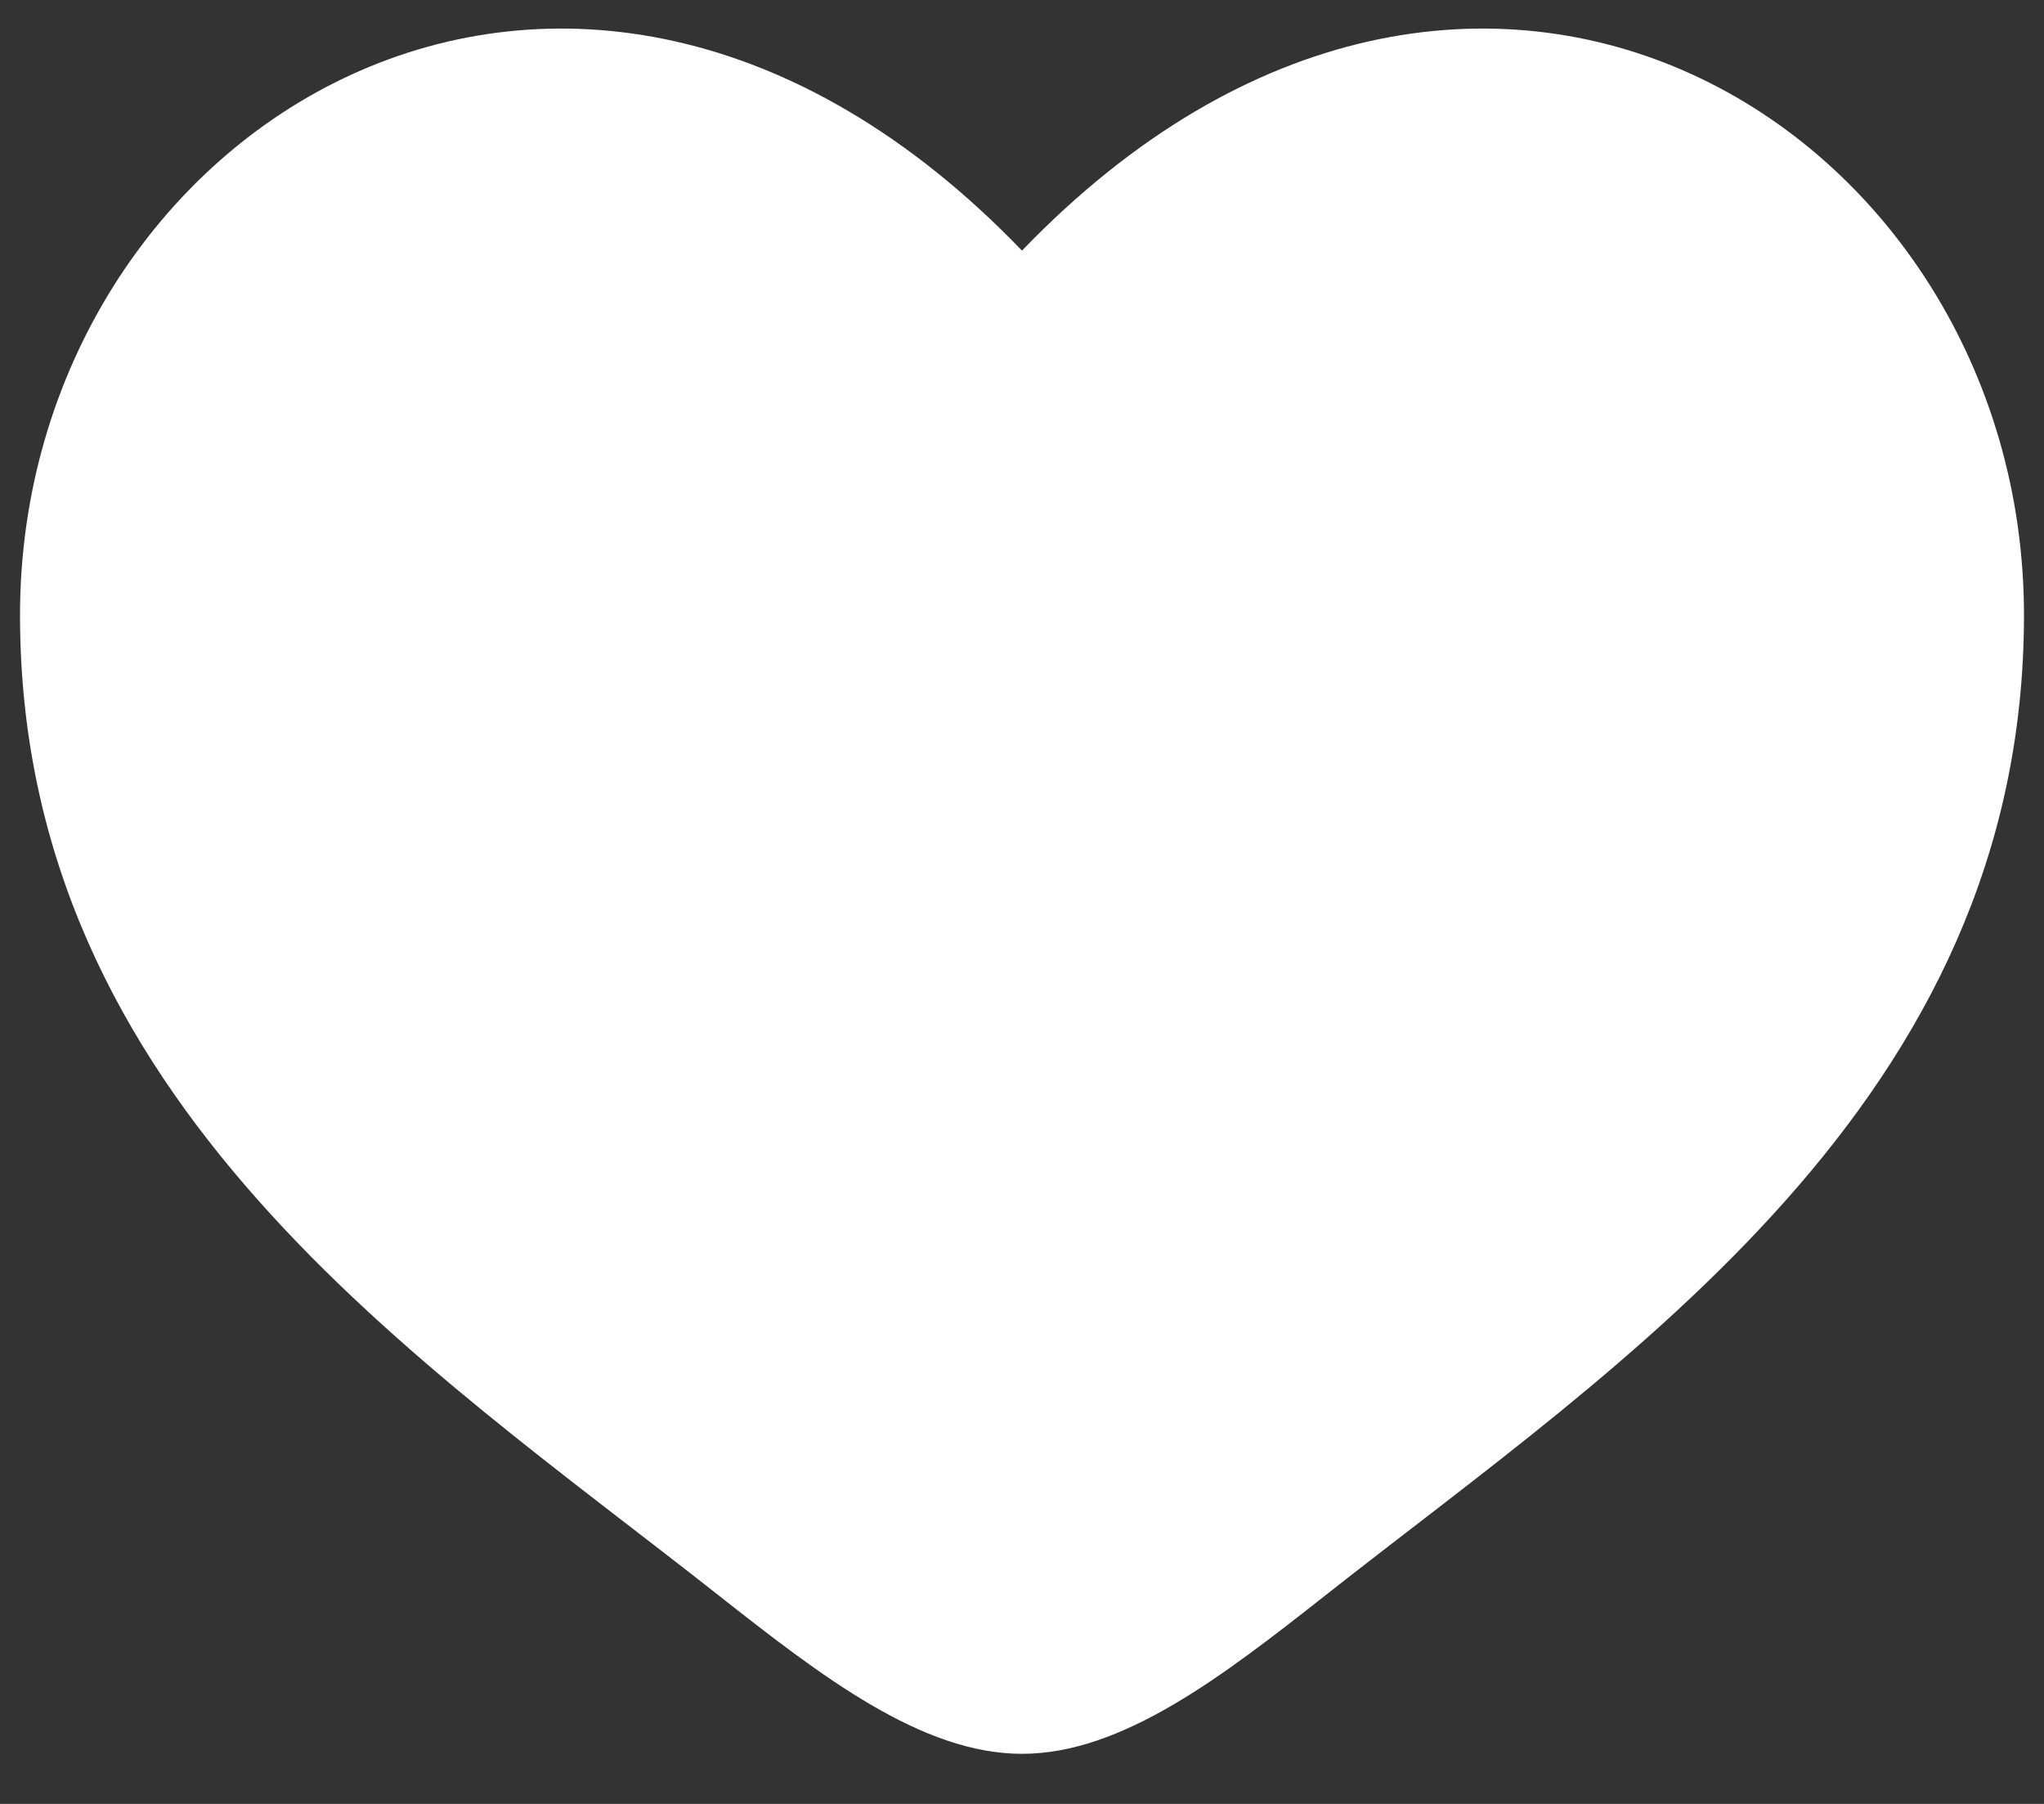 <svg width="34" height="30" viewBox="0 0 34 30" fill="none" xmlns="http://www.w3.org/2000/svg">
<rect x="0" y="0" width="34" height="30" fill="#333333" stroke="none"/>
<path d="M0.333 10.229C0.333 18.333 7.032 22.652 11.936 26.518C13.667 27.882 15.333 29.167 17 29.167C18.667 29.167 20.333 27.882 22.064 26.518C26.968 22.652 33.667 18.333 33.667 10.229C33.667 2.124 24.5 -3.624 17 4.168C9.5 -3.624 0.333 2.124 0.333 10.229Z" fill="white"/>
</svg>
